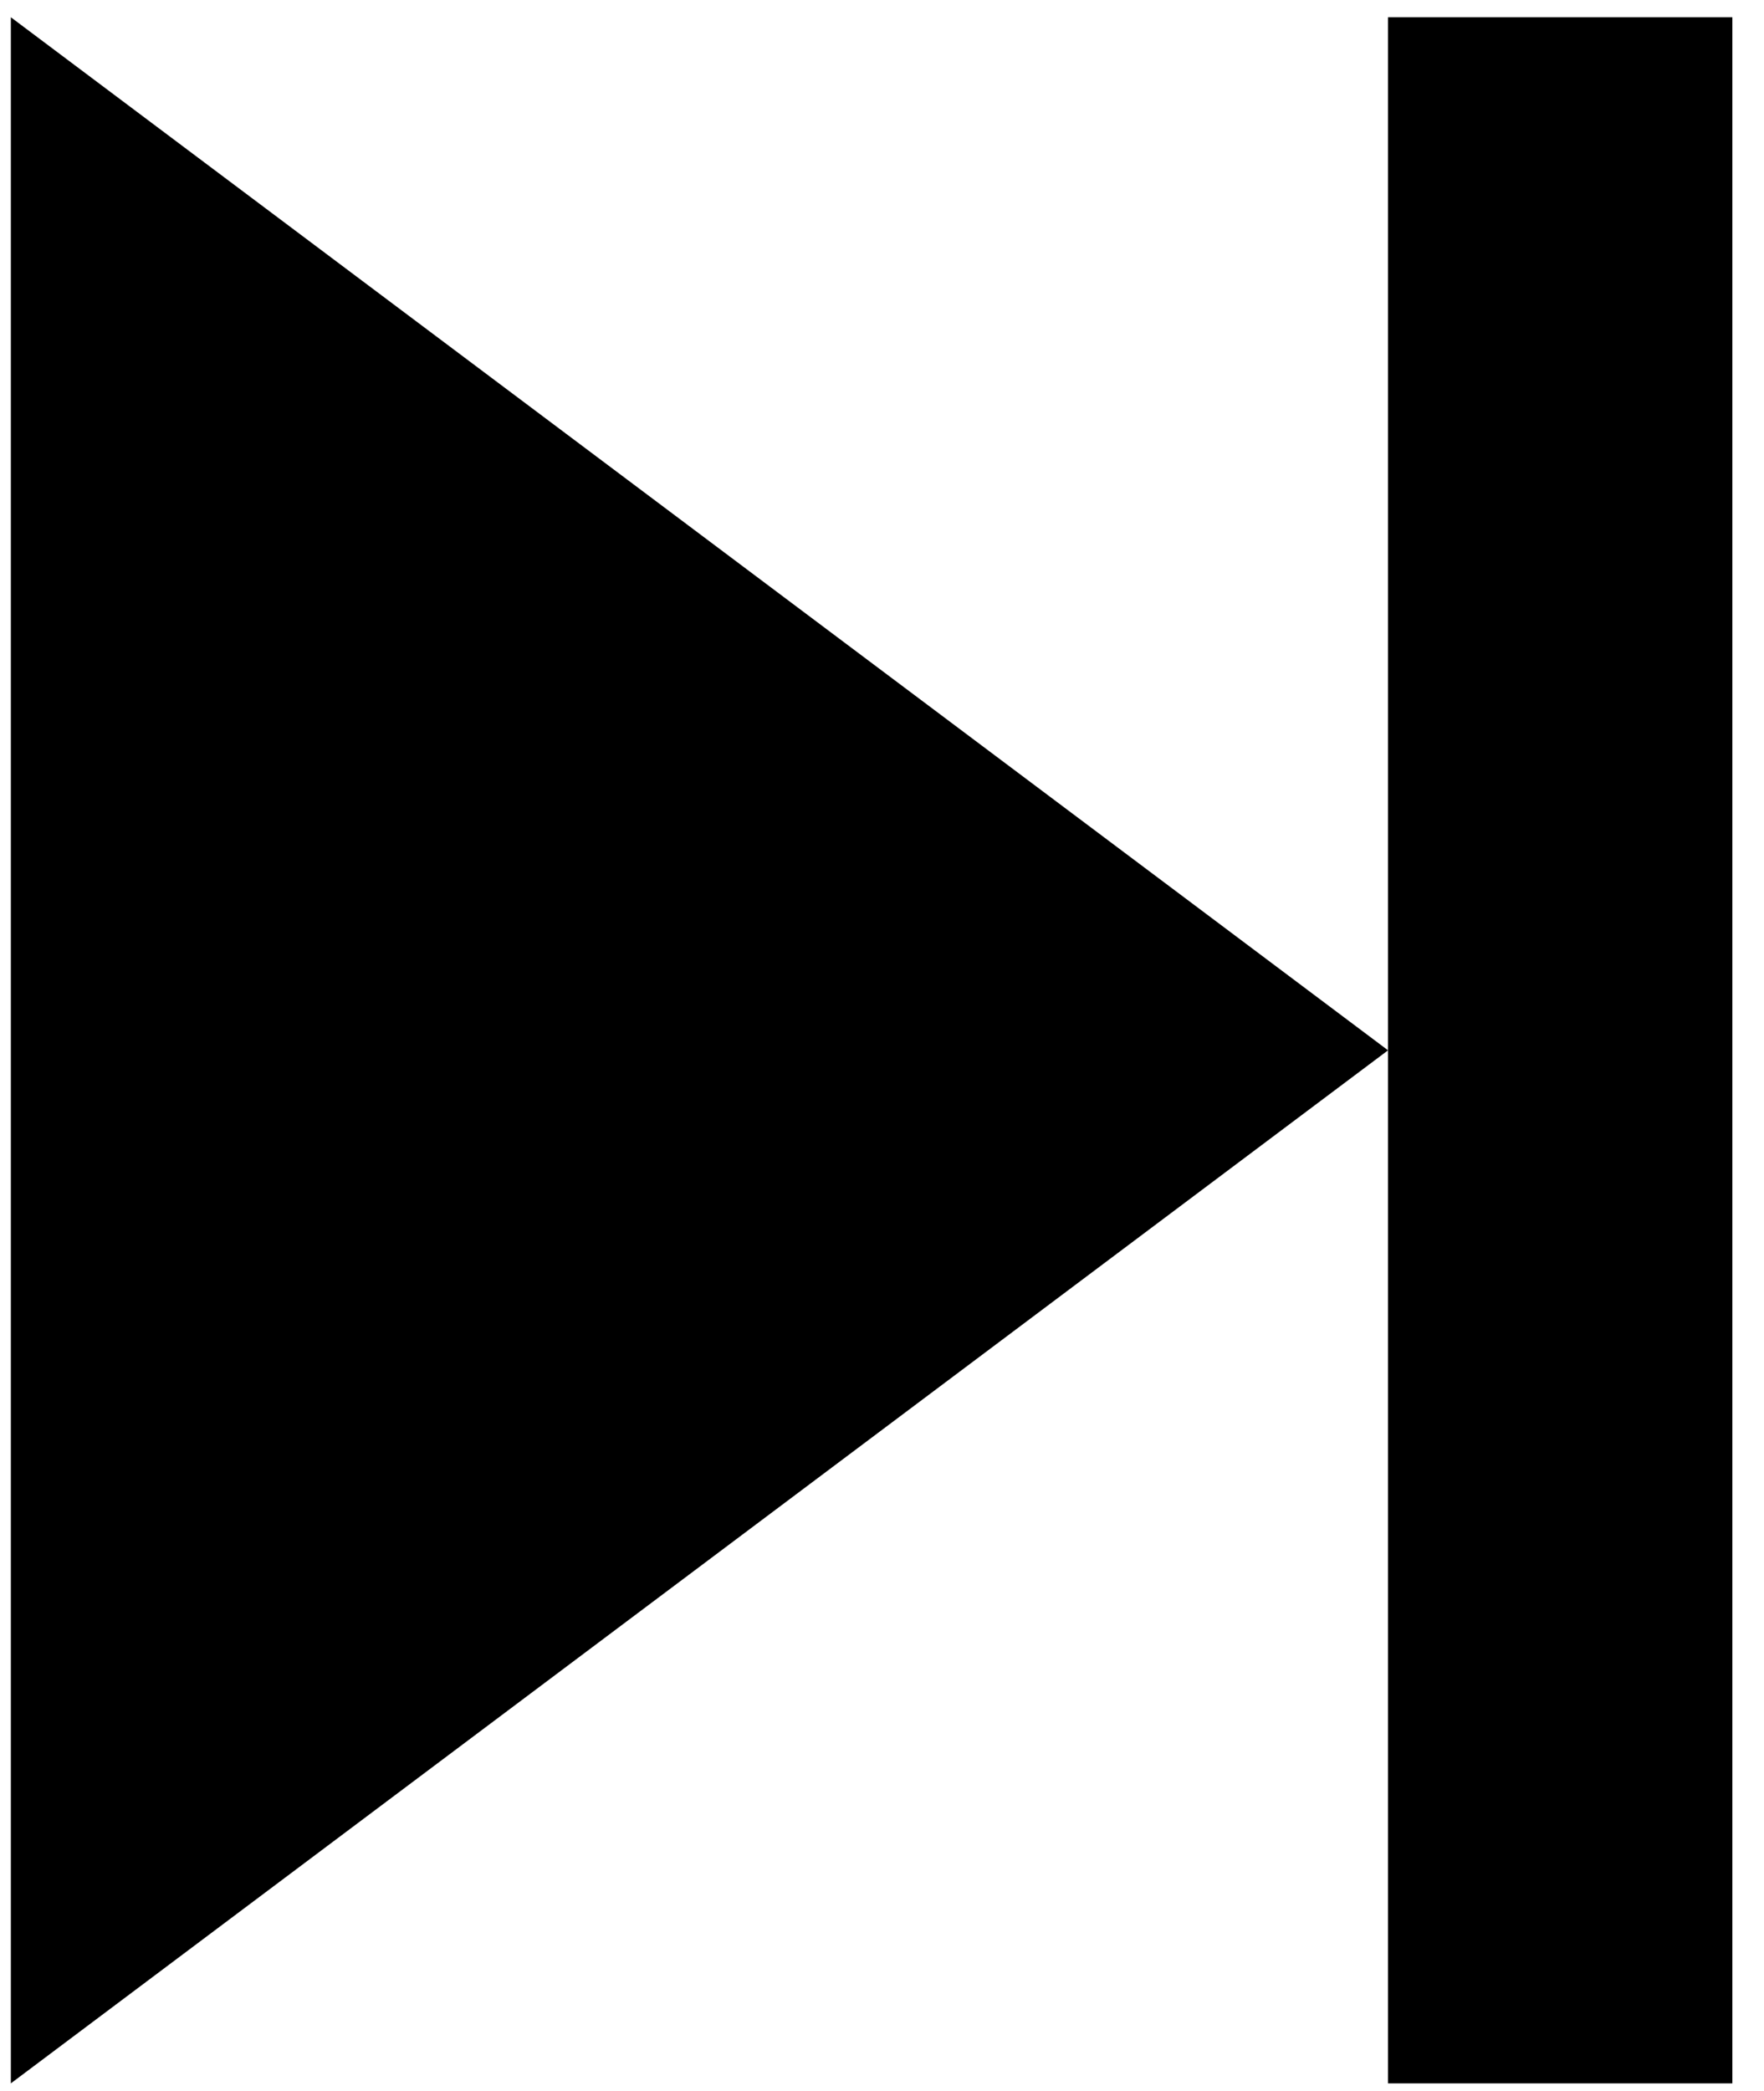 <svg width="54" height="64" viewBox="0 0 54 64" fill="none" xmlns="http://www.w3.org/2000/svg">
<path d="M0.332 0.528V63.767L42.491 32.148L0.332 0.528ZM42.491 32.148V63.767H53.031V0.528H42.491V32.148Z" fill="black"/>
</svg>
